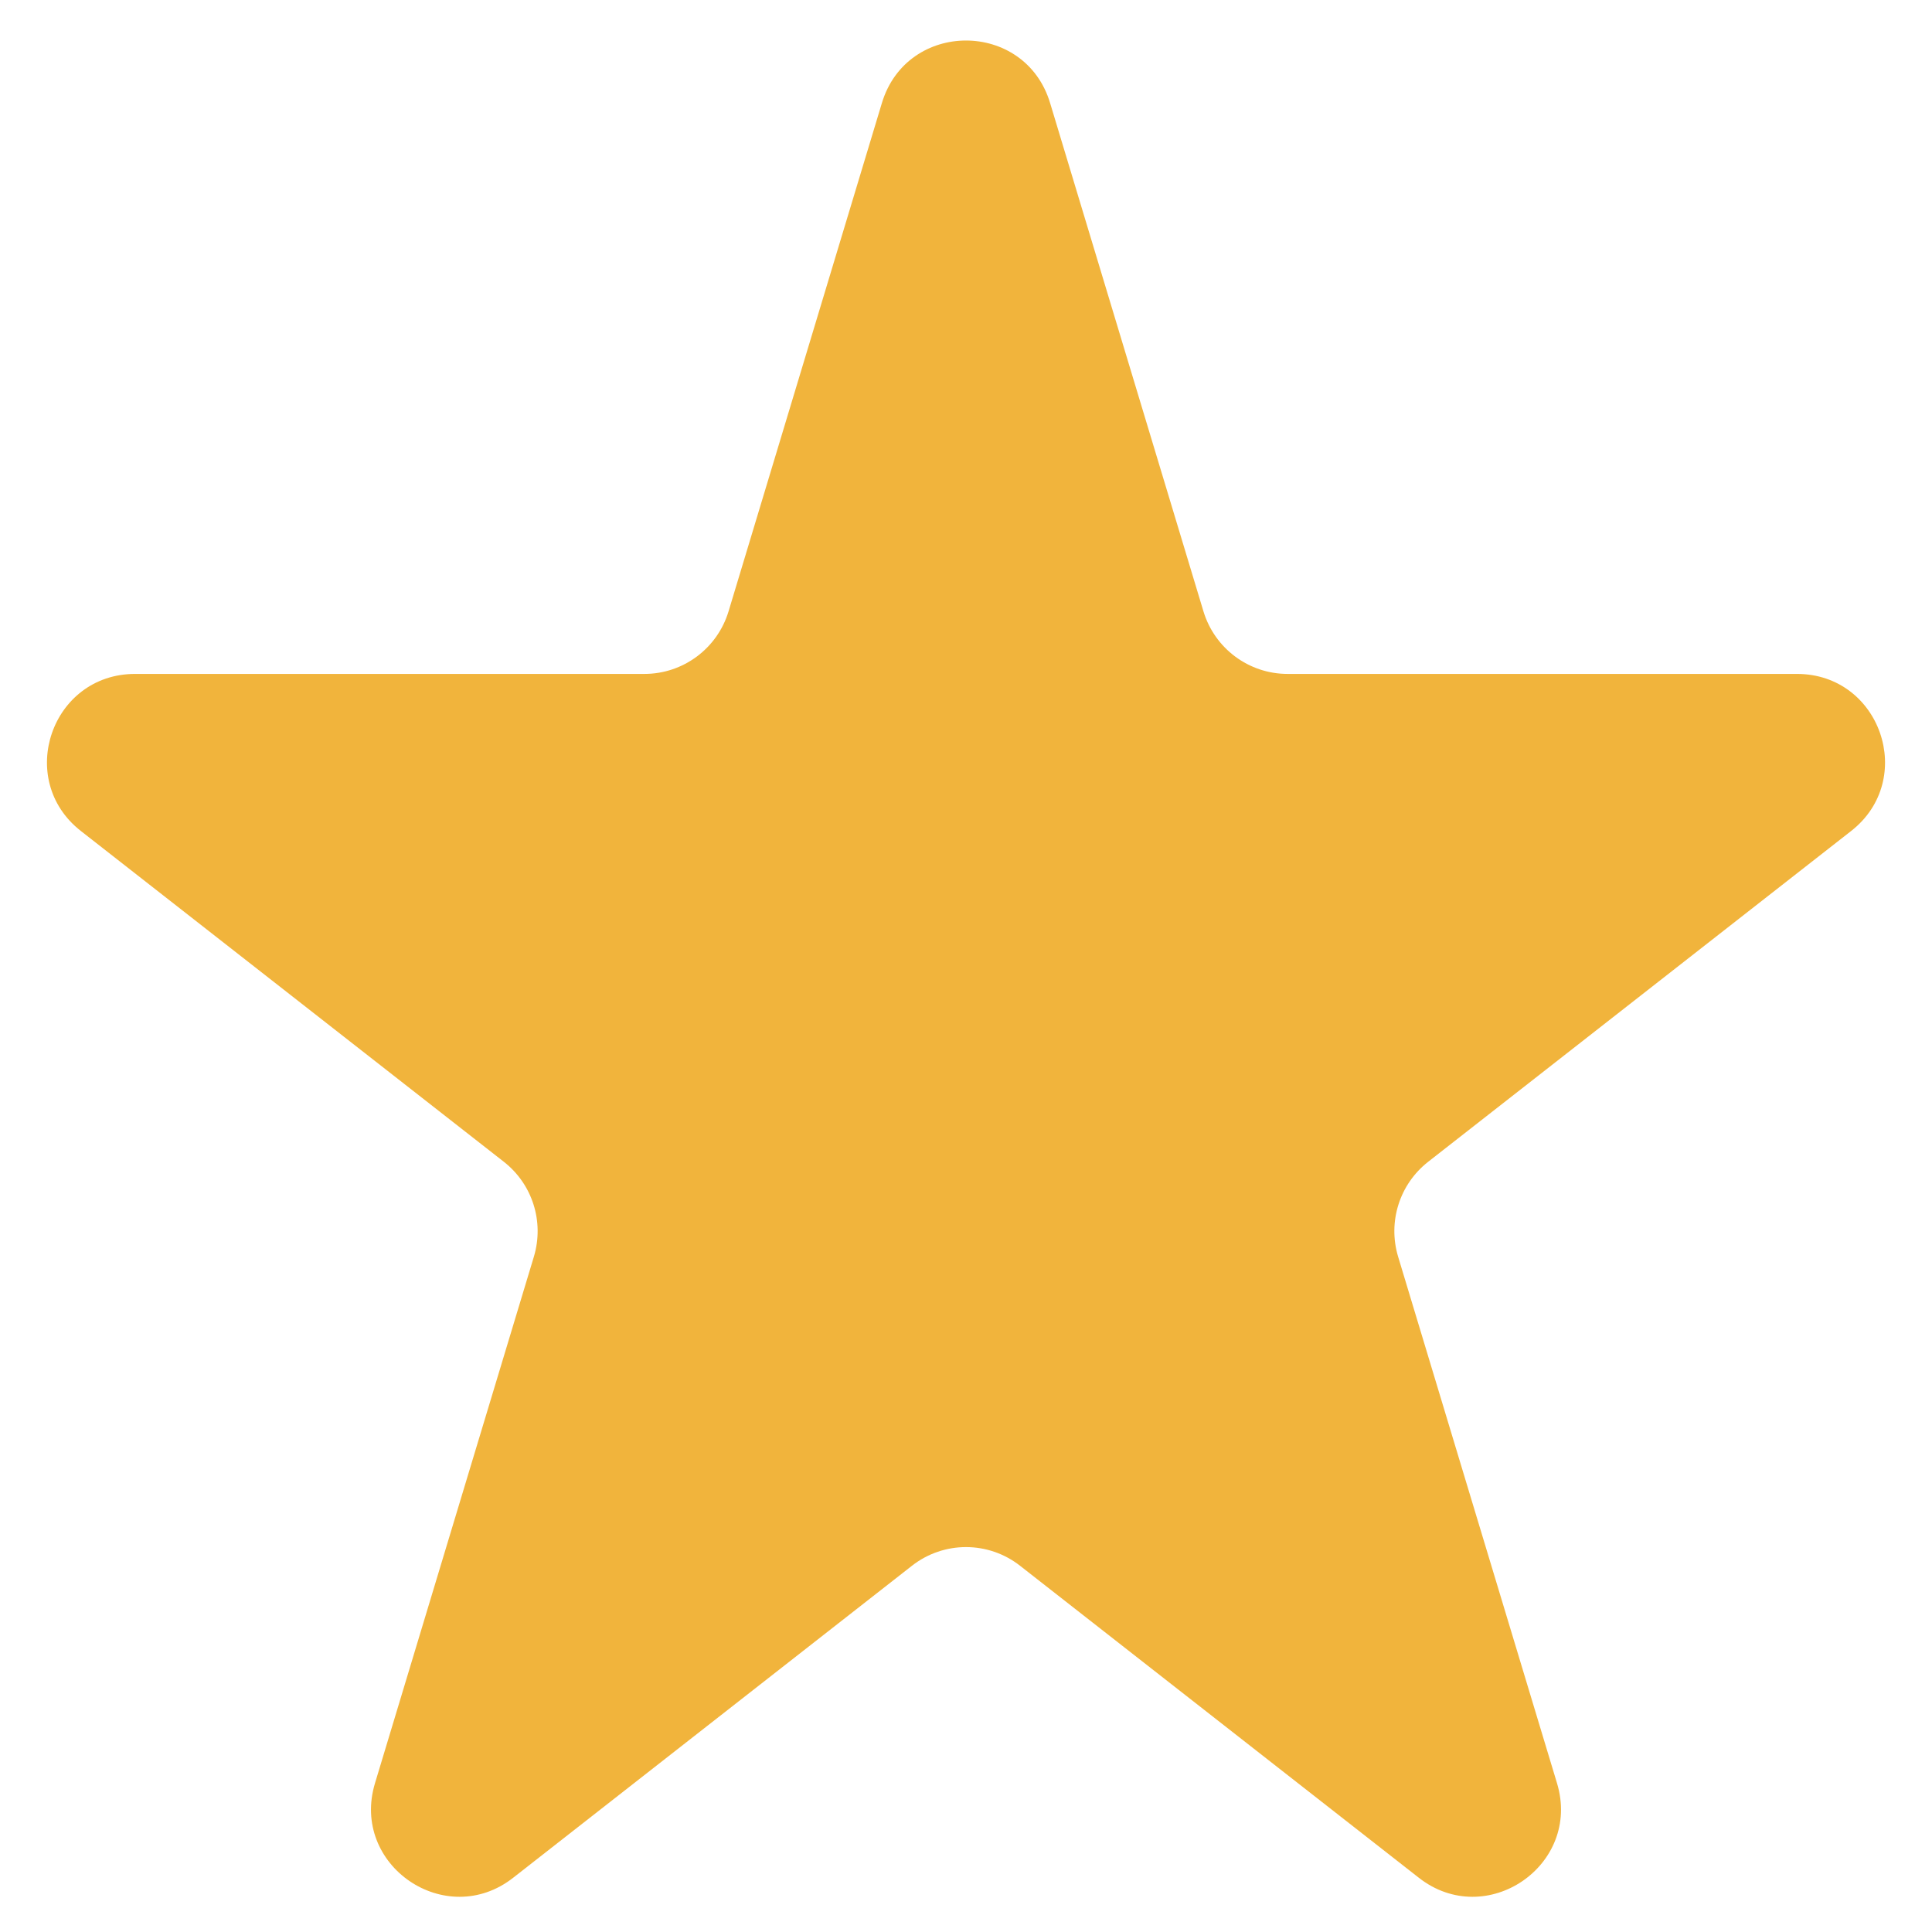 <svg width="11" height="11" viewBox="0 0 11 11" fill="none" xmlns="http://www.w3.org/2000/svg">
<path d="M5.021 0.587C5.164 0.112 5.836 0.112 5.979 0.587L6.852 3.481C6.916 3.692 7.11 3.837 7.331 3.837H10.231C10.707 3.837 10.914 4.438 10.54 4.731L8.131 6.615C7.968 6.743 7.901 6.956 7.96 7.154L8.865 10.153C9.006 10.62 8.462 10.992 8.078 10.691L5.808 8.915C5.627 8.773 5.373 8.773 5.192 8.915L2.922 10.691C2.538 10.992 1.994 10.62 2.135 10.153L3.04 7.154C3.099 6.956 3.032 6.743 2.869 6.615L0.46 4.731C0.086 4.438 0.293 3.837 0.769 3.837H3.669C3.89 3.837 4.084 3.692 4.148 3.481L5.021 0.587Z" fill="#F1B43C"/>
</svg>
